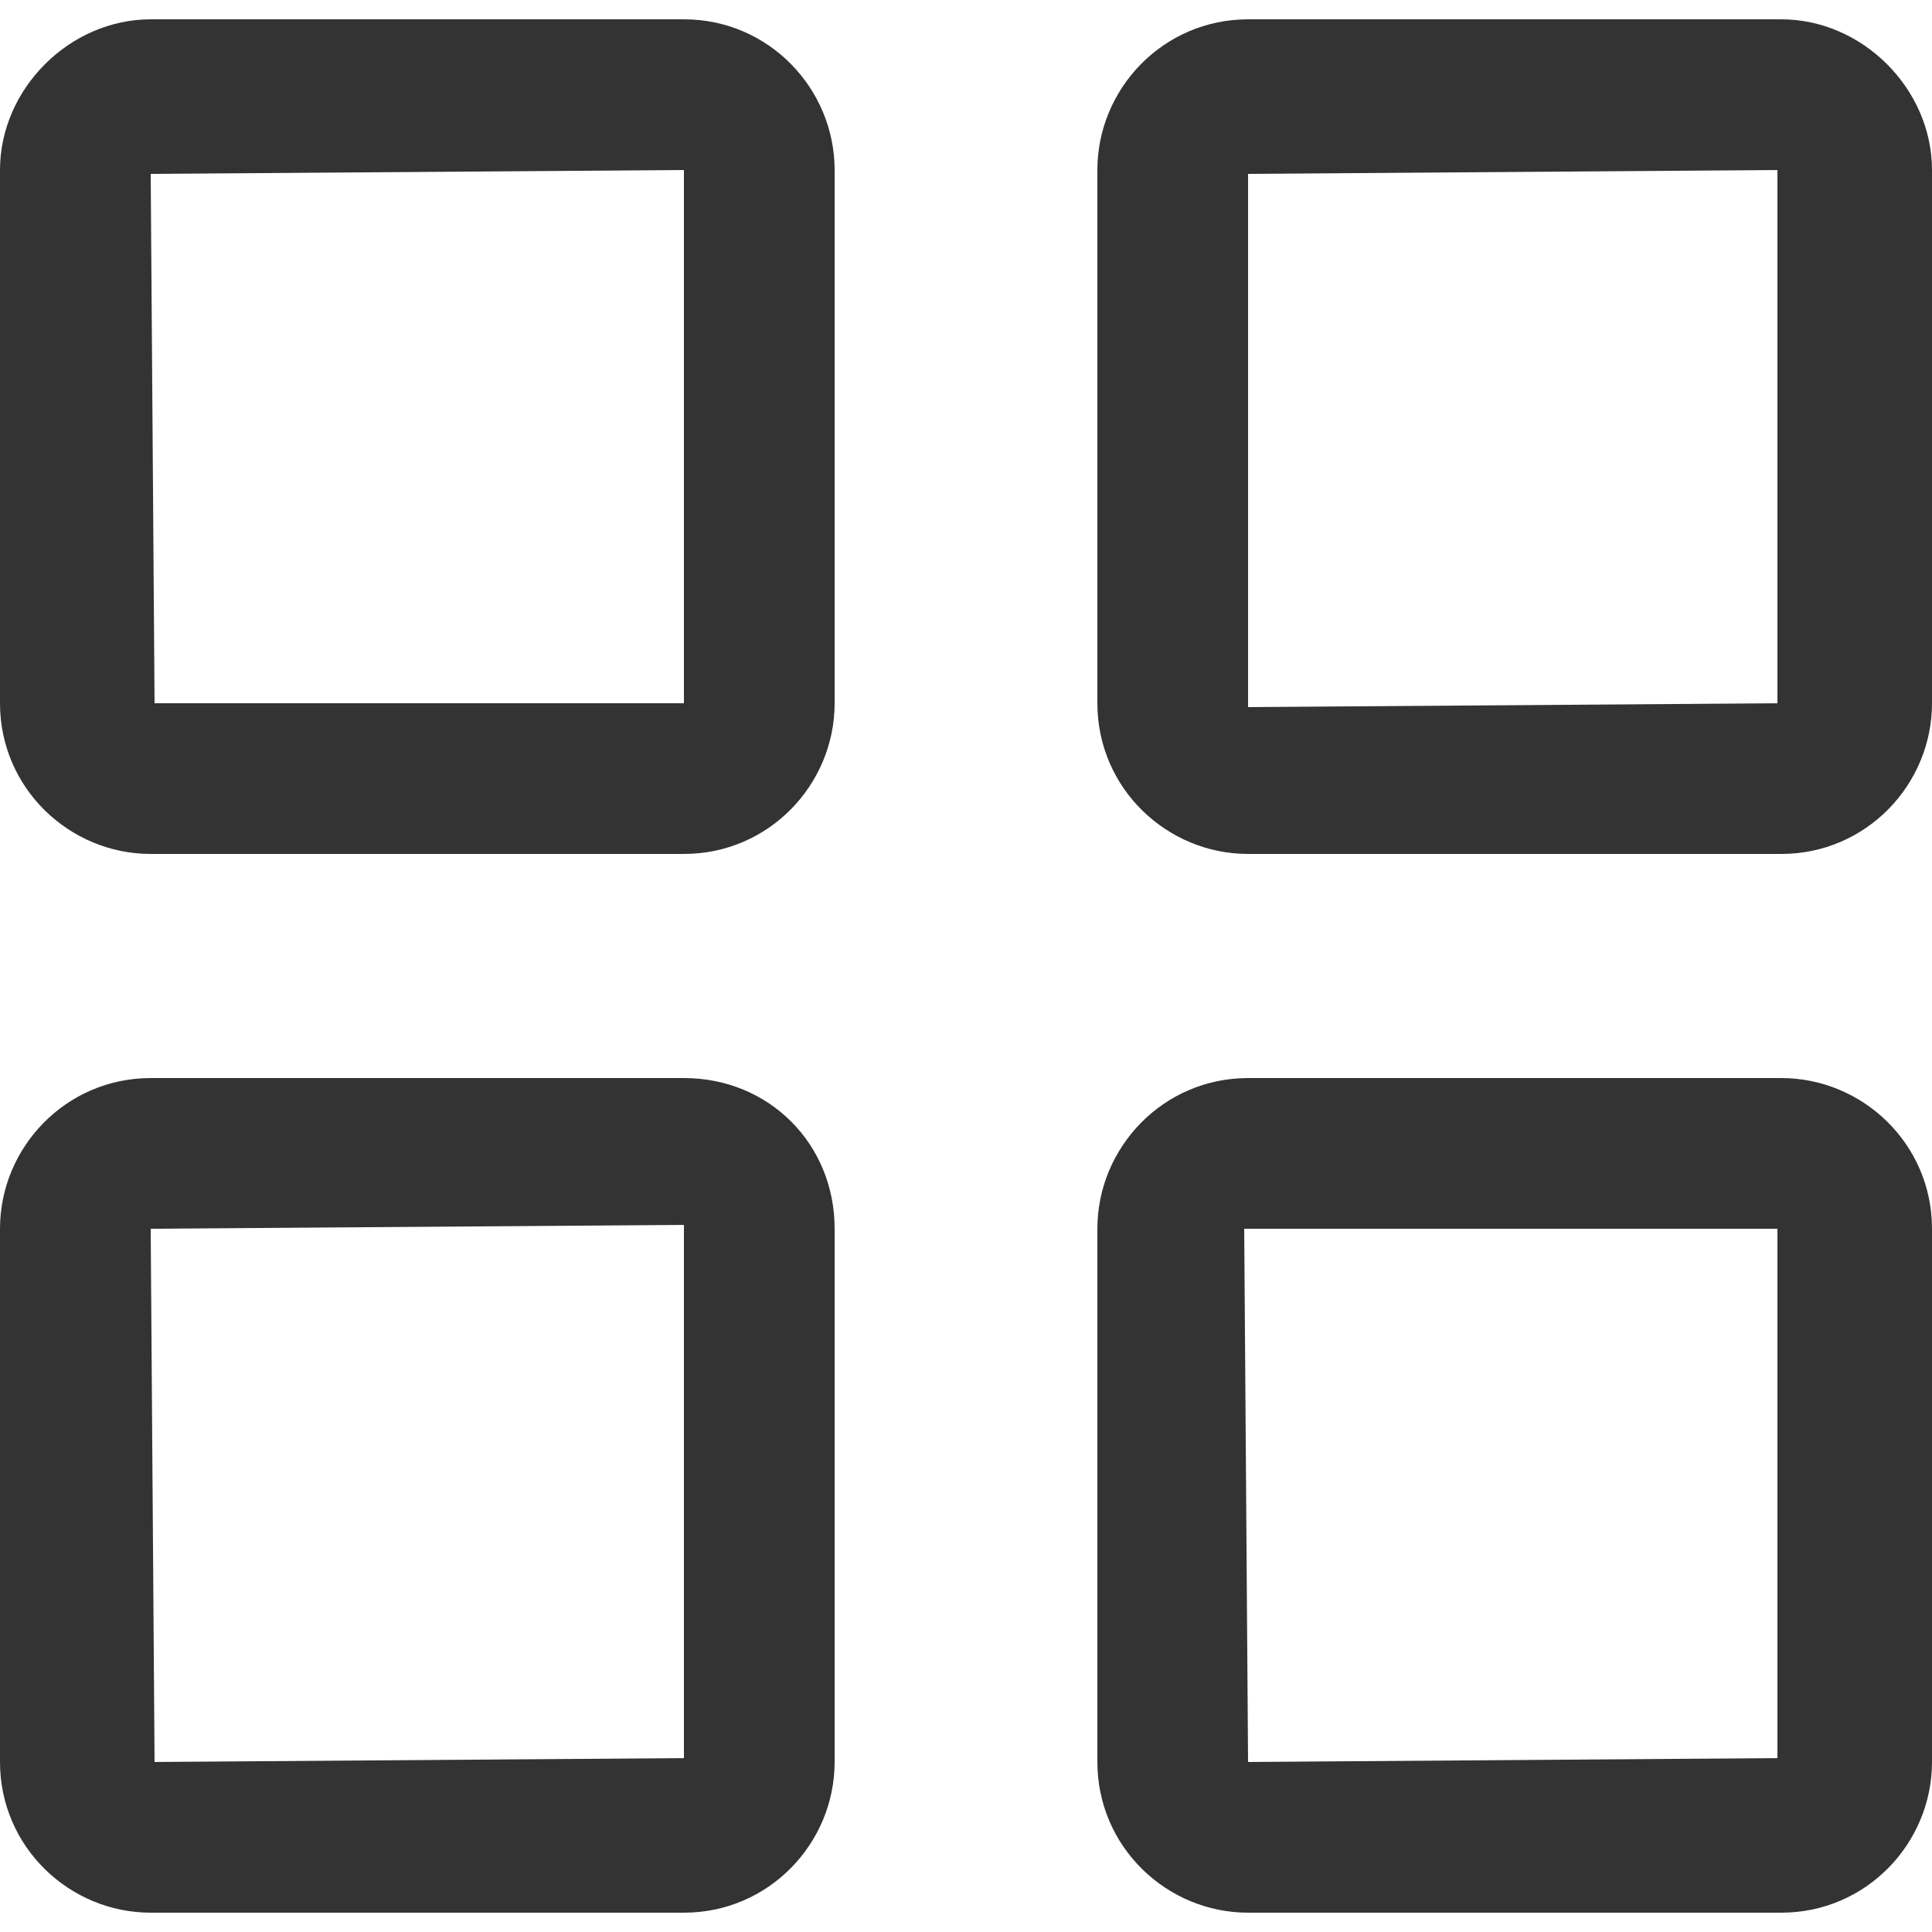 <?xml version="1.0" standalone="no"?><!DOCTYPE svg PUBLIC "-//W3C//DTD SVG 1.1//EN" "http://www.w3.org/Graphics/SVG/1.1/DTD/svg11.dtd"><svg class="icon" width="200px" height="200.00px" viewBox="0 0 1024 1024" version="1.1" xmlns="http://www.w3.org/2000/svg"><path fill="#333333" d="M362.496 10.24H79.872C36.864 10.24 0 47.104 0 90.112v282.624c0 45.056 36.864 79.872 79.872 79.872h282.624c45.056 0 79.872-36.864 79.872-79.872V90.112c0-43.008-34.816-79.872-79.872-79.872z m0 362.496H81.92L79.872 92.16l282.624-2.048v282.624zM362.496 571.392H79.872c-45.056 0-79.872 36.864-79.872 79.872v282.624c0 45.056 36.864 79.872 79.872 79.872h282.624c45.056 0 79.872-36.864 79.872-79.872V651.264c0-45.056-34.816-79.872-79.872-79.872z m0 360.448L81.92 933.888l-2.048-282.624 282.624-2.048v282.624zM944.128 10.24H661.504c-45.056 0-79.872 36.864-79.872 79.872v282.624c0 45.056 36.864 79.872 79.872 79.872h282.624c45.056 0 79.872-36.864 79.872-79.872V90.112C1024 47.104 987.136 10.24 944.128 10.24zM942.08 372.736l-280.576 2.048V92.16L942.08 90.112v282.624zM944.128 571.392H661.504c-45.056 0-79.872 36.864-79.872 79.872v282.624c0 45.056 36.864 79.872 79.872 79.872h282.624c45.056 0 79.872-36.864 79.872-79.872V651.264c0-45.056-36.864-79.872-79.872-79.872zM942.08 931.84l-280.576 2.048-2.048-282.624H942.08v280.576z" /></svg>